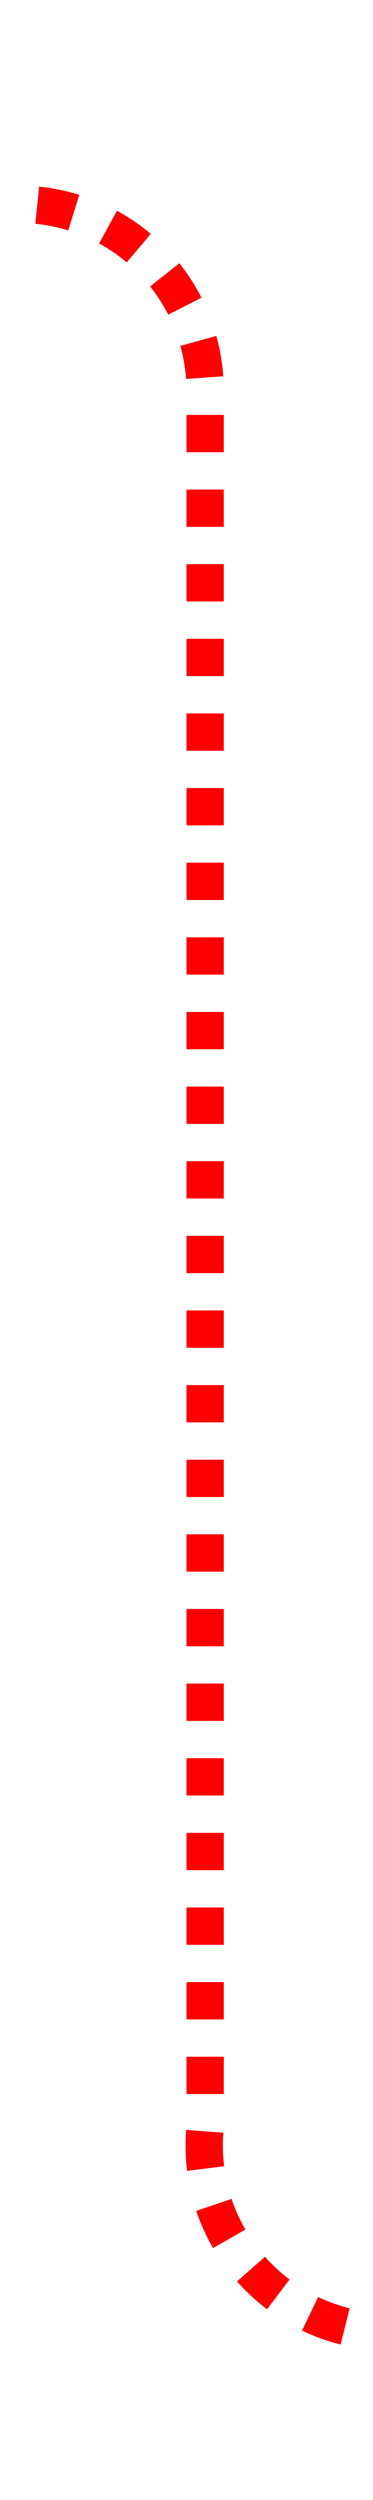 ﻿<?xml version="1.0" encoding="utf-8"?>
<svg version="1.1" xmlns:xlink="http://www.w3.org/1999/xlink" width="10px" height="67px" preserveAspectRatio="xMidYMin meet" viewBox="856 388  8 67" xmlns="http://www.w3.org/2000/svg">
  <path d="M 820 393.5  L 855 393.5  A 5 5 0 0 1 860.5 398.5 L 860.5 445  A 5 5 0 0 0 865.5 450.5 L 1295 450.5  A 5 5 0 0 1 1300.5 455.5 L 1300.5 925  A 5 5 0 0 0 1305.5 930.5 L 1314 930.5  A 5 5 0 0 0 1319.5 925.5 L 1319.5 910  " stroke-width="1" stroke-dasharray="1,1" stroke="#ff0000" fill="none" />
  <path d="M 1314 911  L 1325 911  L 1325 910  L 1314 910  L 1314 911  Z " fill-rule="nonzero" fill="#ff0000" stroke="none" />
</svg>